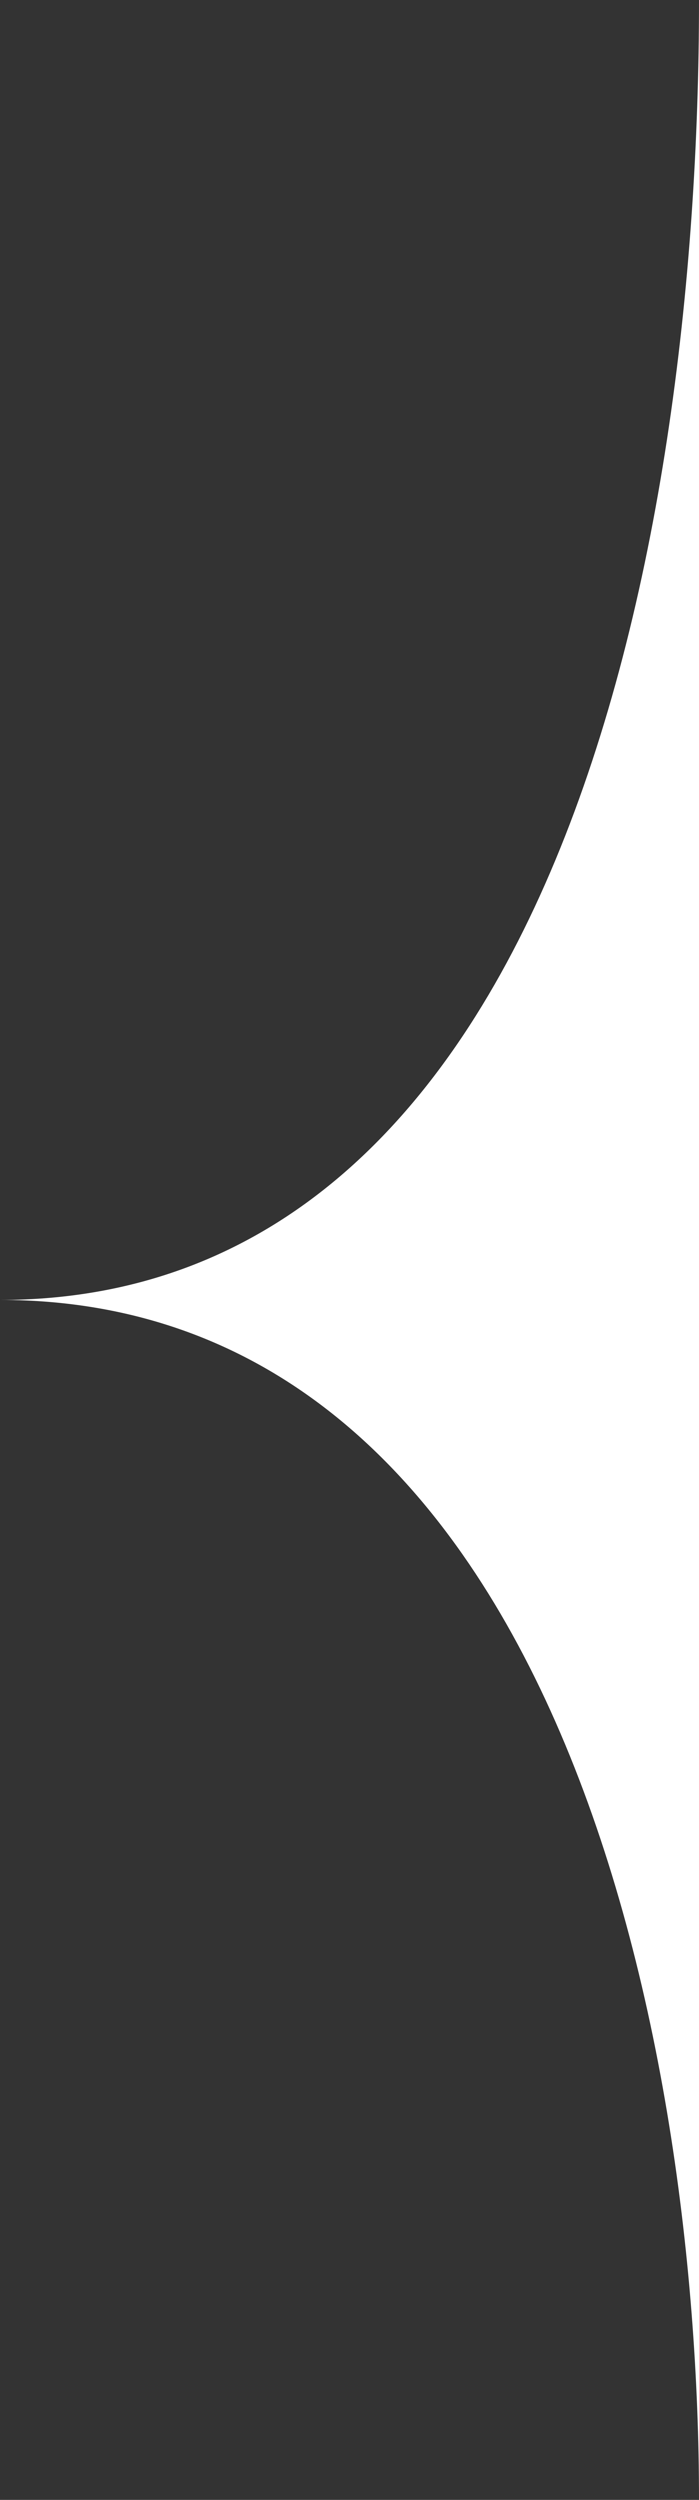 <svg width="14" height="50" viewBox="0 0 14 50" xmlns="http://www.w3.org/2000/svg" preserveAspectRatio="none">
<rect x="0" y="0" width="14" height="50" fill="#333333" stroke="none"/>
<path d="M14,50V0c0,11.2-3,26-14,26C11,26,14,40.5,14,50z" fill="#ffffff"/>
</svg>